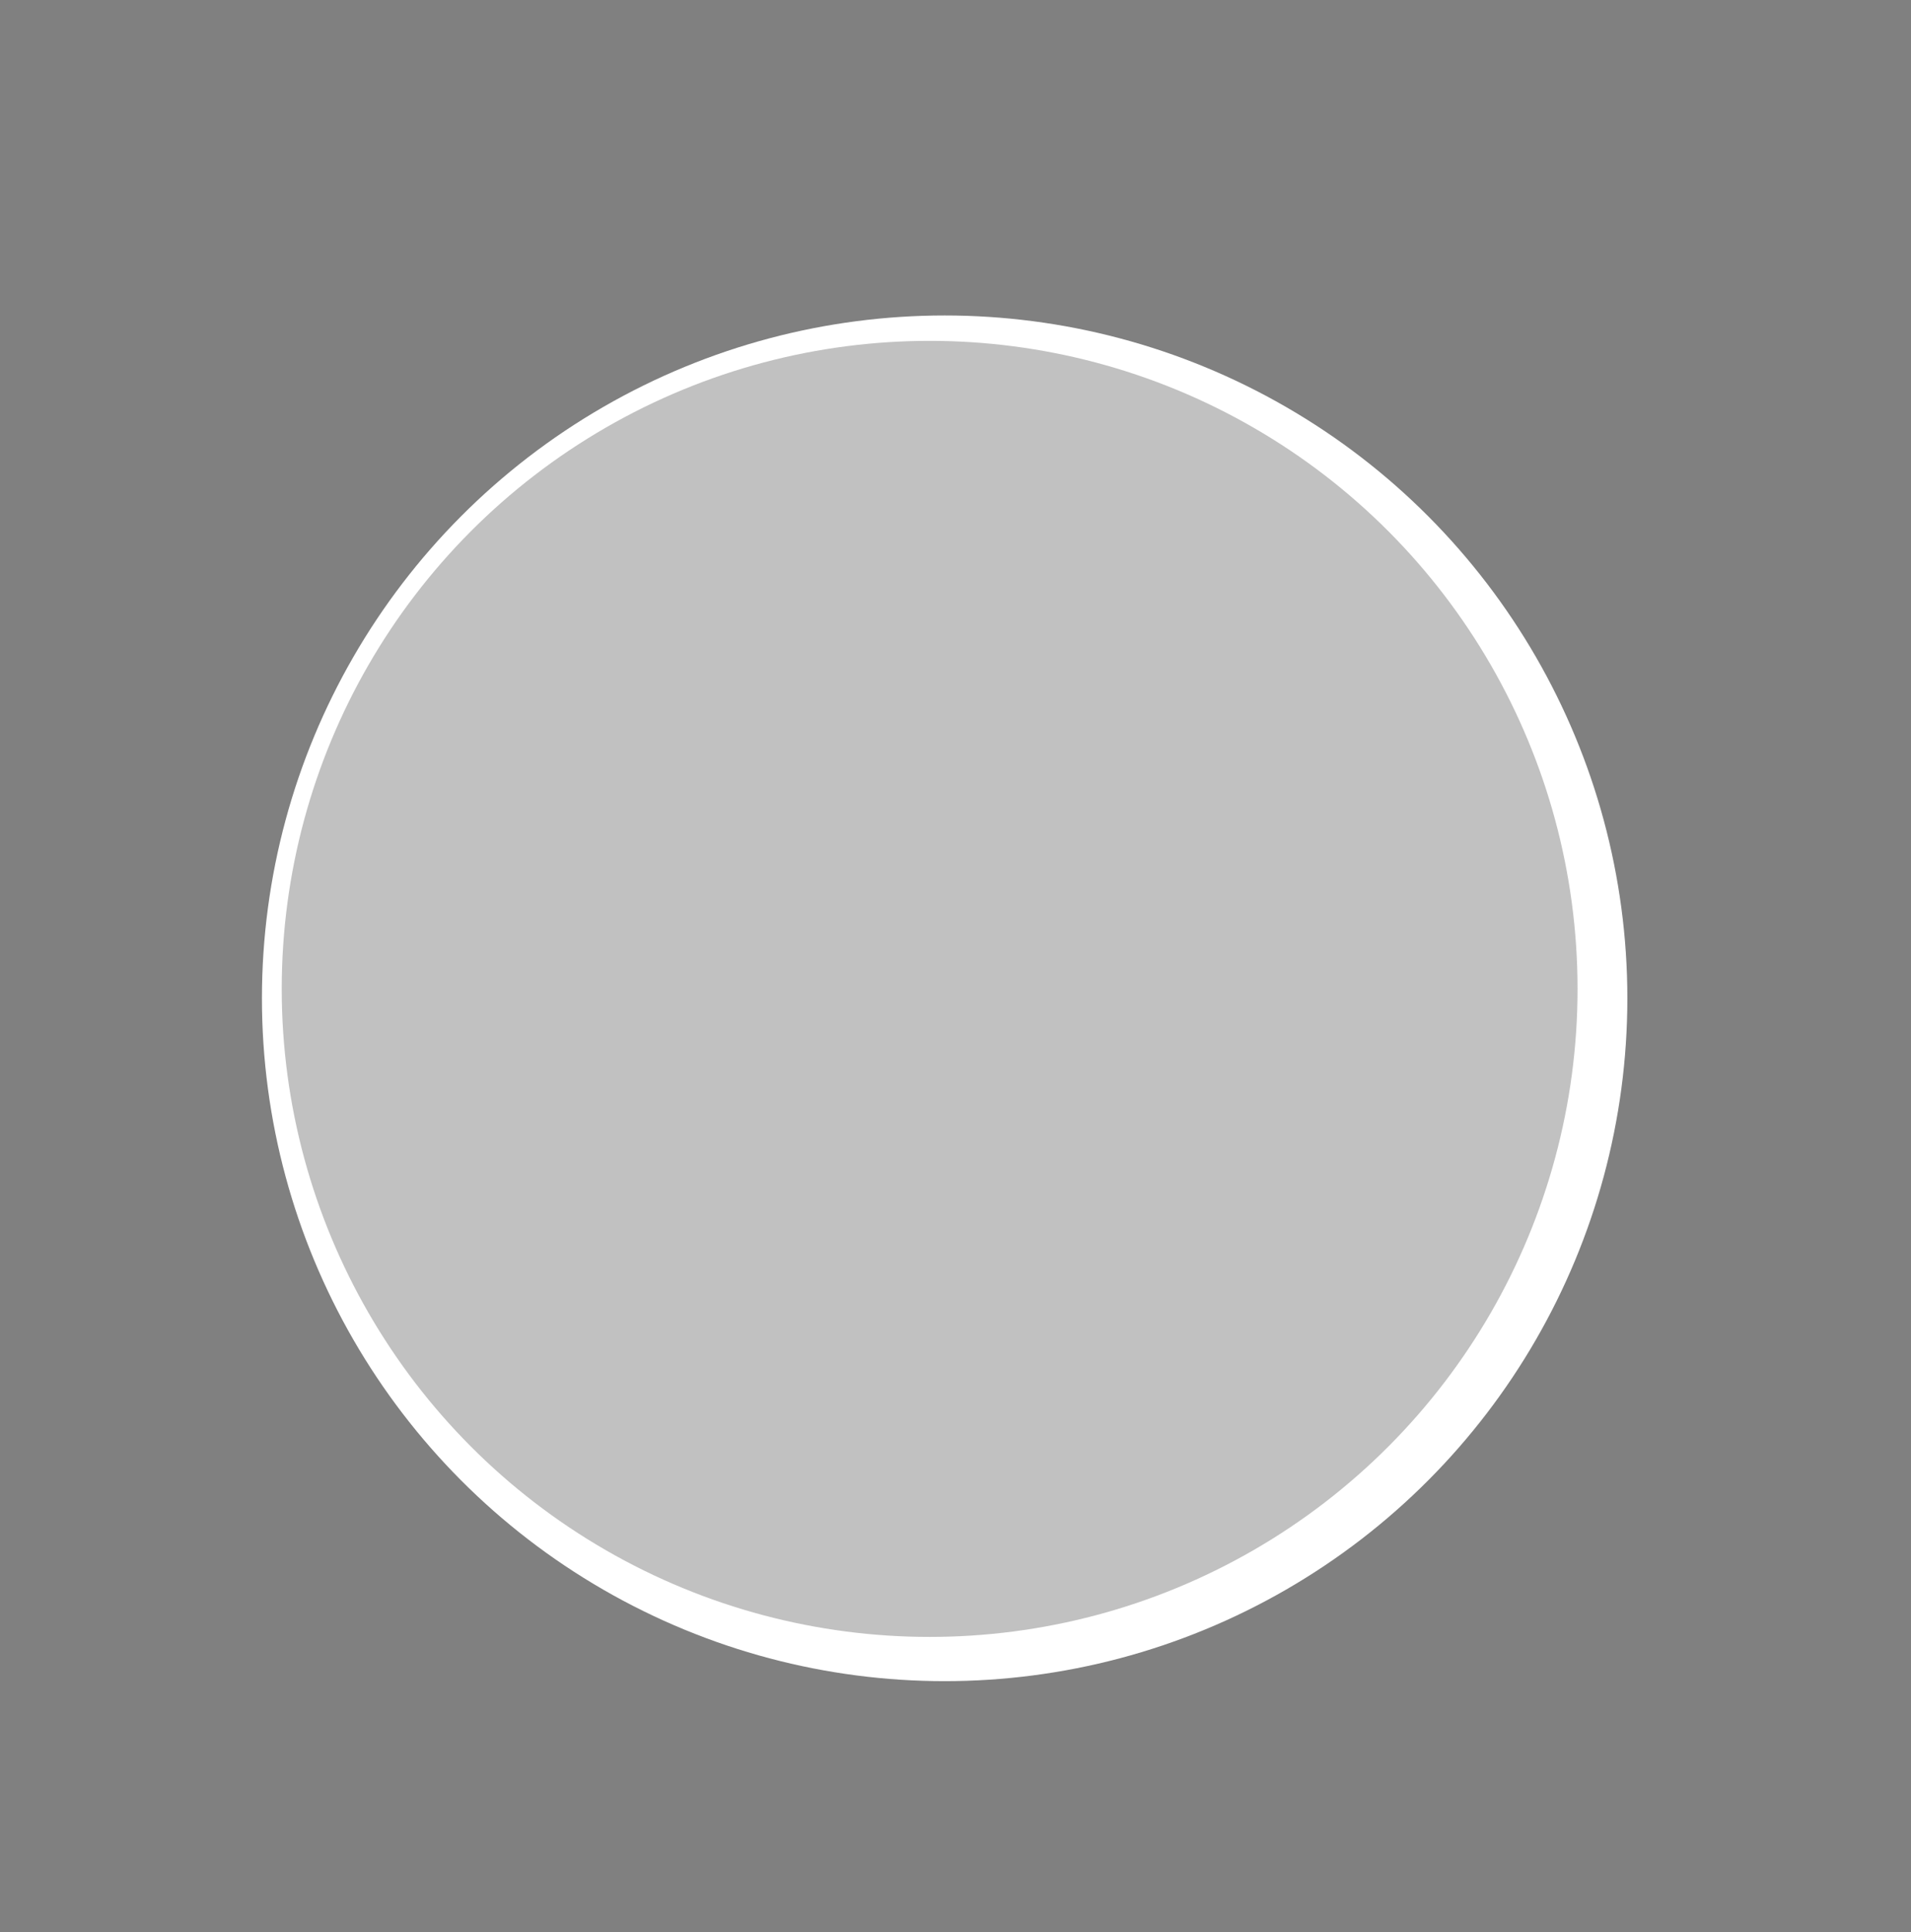<svg xmlns="http://www.w3.org/2000/svg" viewBox="0 0 359.1 363.05"><rect x="0" y="0" width="359.1" height="363.05" fill="#808080" stroke="none"/><defs><style>.cls-1{isolation:isolate;}.cls-2{fill:#fff;}.cls-3{fill:#474748;}.cls-4{fill:#f27c7a;}.cls-5{fill:#c1c1c1;mix-blend-mode:color;}</style></defs><title>BWfireextinguisher_1</title><g class="cls-1"><g id="Layer_1" data-name="Layer 1"><circle class="cls-2" cx="177.51" cy="187.56" r="128.29"/><path class="cls-3" d="M249.1,124.82,221,125.93a6.69,6.69,0,0,0-3.54-6.58L214.91,118c.15-.25.3-.48.43-.74a13.35,13.35,0,1,0-24.65-2.64c-.35-.12-.69-.25-1-.36a32.73,32.73,0,0,0-18.75-.6c-7.85,2.32-13.58,8.25-17.67,15.11-2.64,4.44,4.46,8.16,7.1,3.74,3.25-5.45,7.85-10.14,14.24-11.52,4.9-1.06,10.12-.1,14.77,1.58a53.74,53.74,0,0,1,11.09,5.55l-6.07,11.56a6.69,6.69,0,0,0,2.81,9l3.84,2a6.69,6.69,0,0,0,9-2.81l6.55-12.46,14.69,23.26a5.16,5.16,0,0,0,8.94-.35l13.66-26A5.17,5.17,0,0,0,249.1,124.82ZM206.75,104.9a6.93,6.93,0,1,1-9.36,2.91A6.93,6.93,0,0,1,206.75,104.9Z"/><path class="cls-4" d="M149.9,277.56l-27.5-14.45A17.55,17.55,0,0,1,115,239.42L162,150a29.09,29.09,0,0,1,39.28-12.22l7.06,3.71a29.09,29.09,0,0,1,12.21,39.28l-47,89.41A17.55,17.55,0,0,1,149.9,277.56Z"/><circle class="cls-5" cx="174.69" cy="185.79" r="121.75"/></g></g></svg>